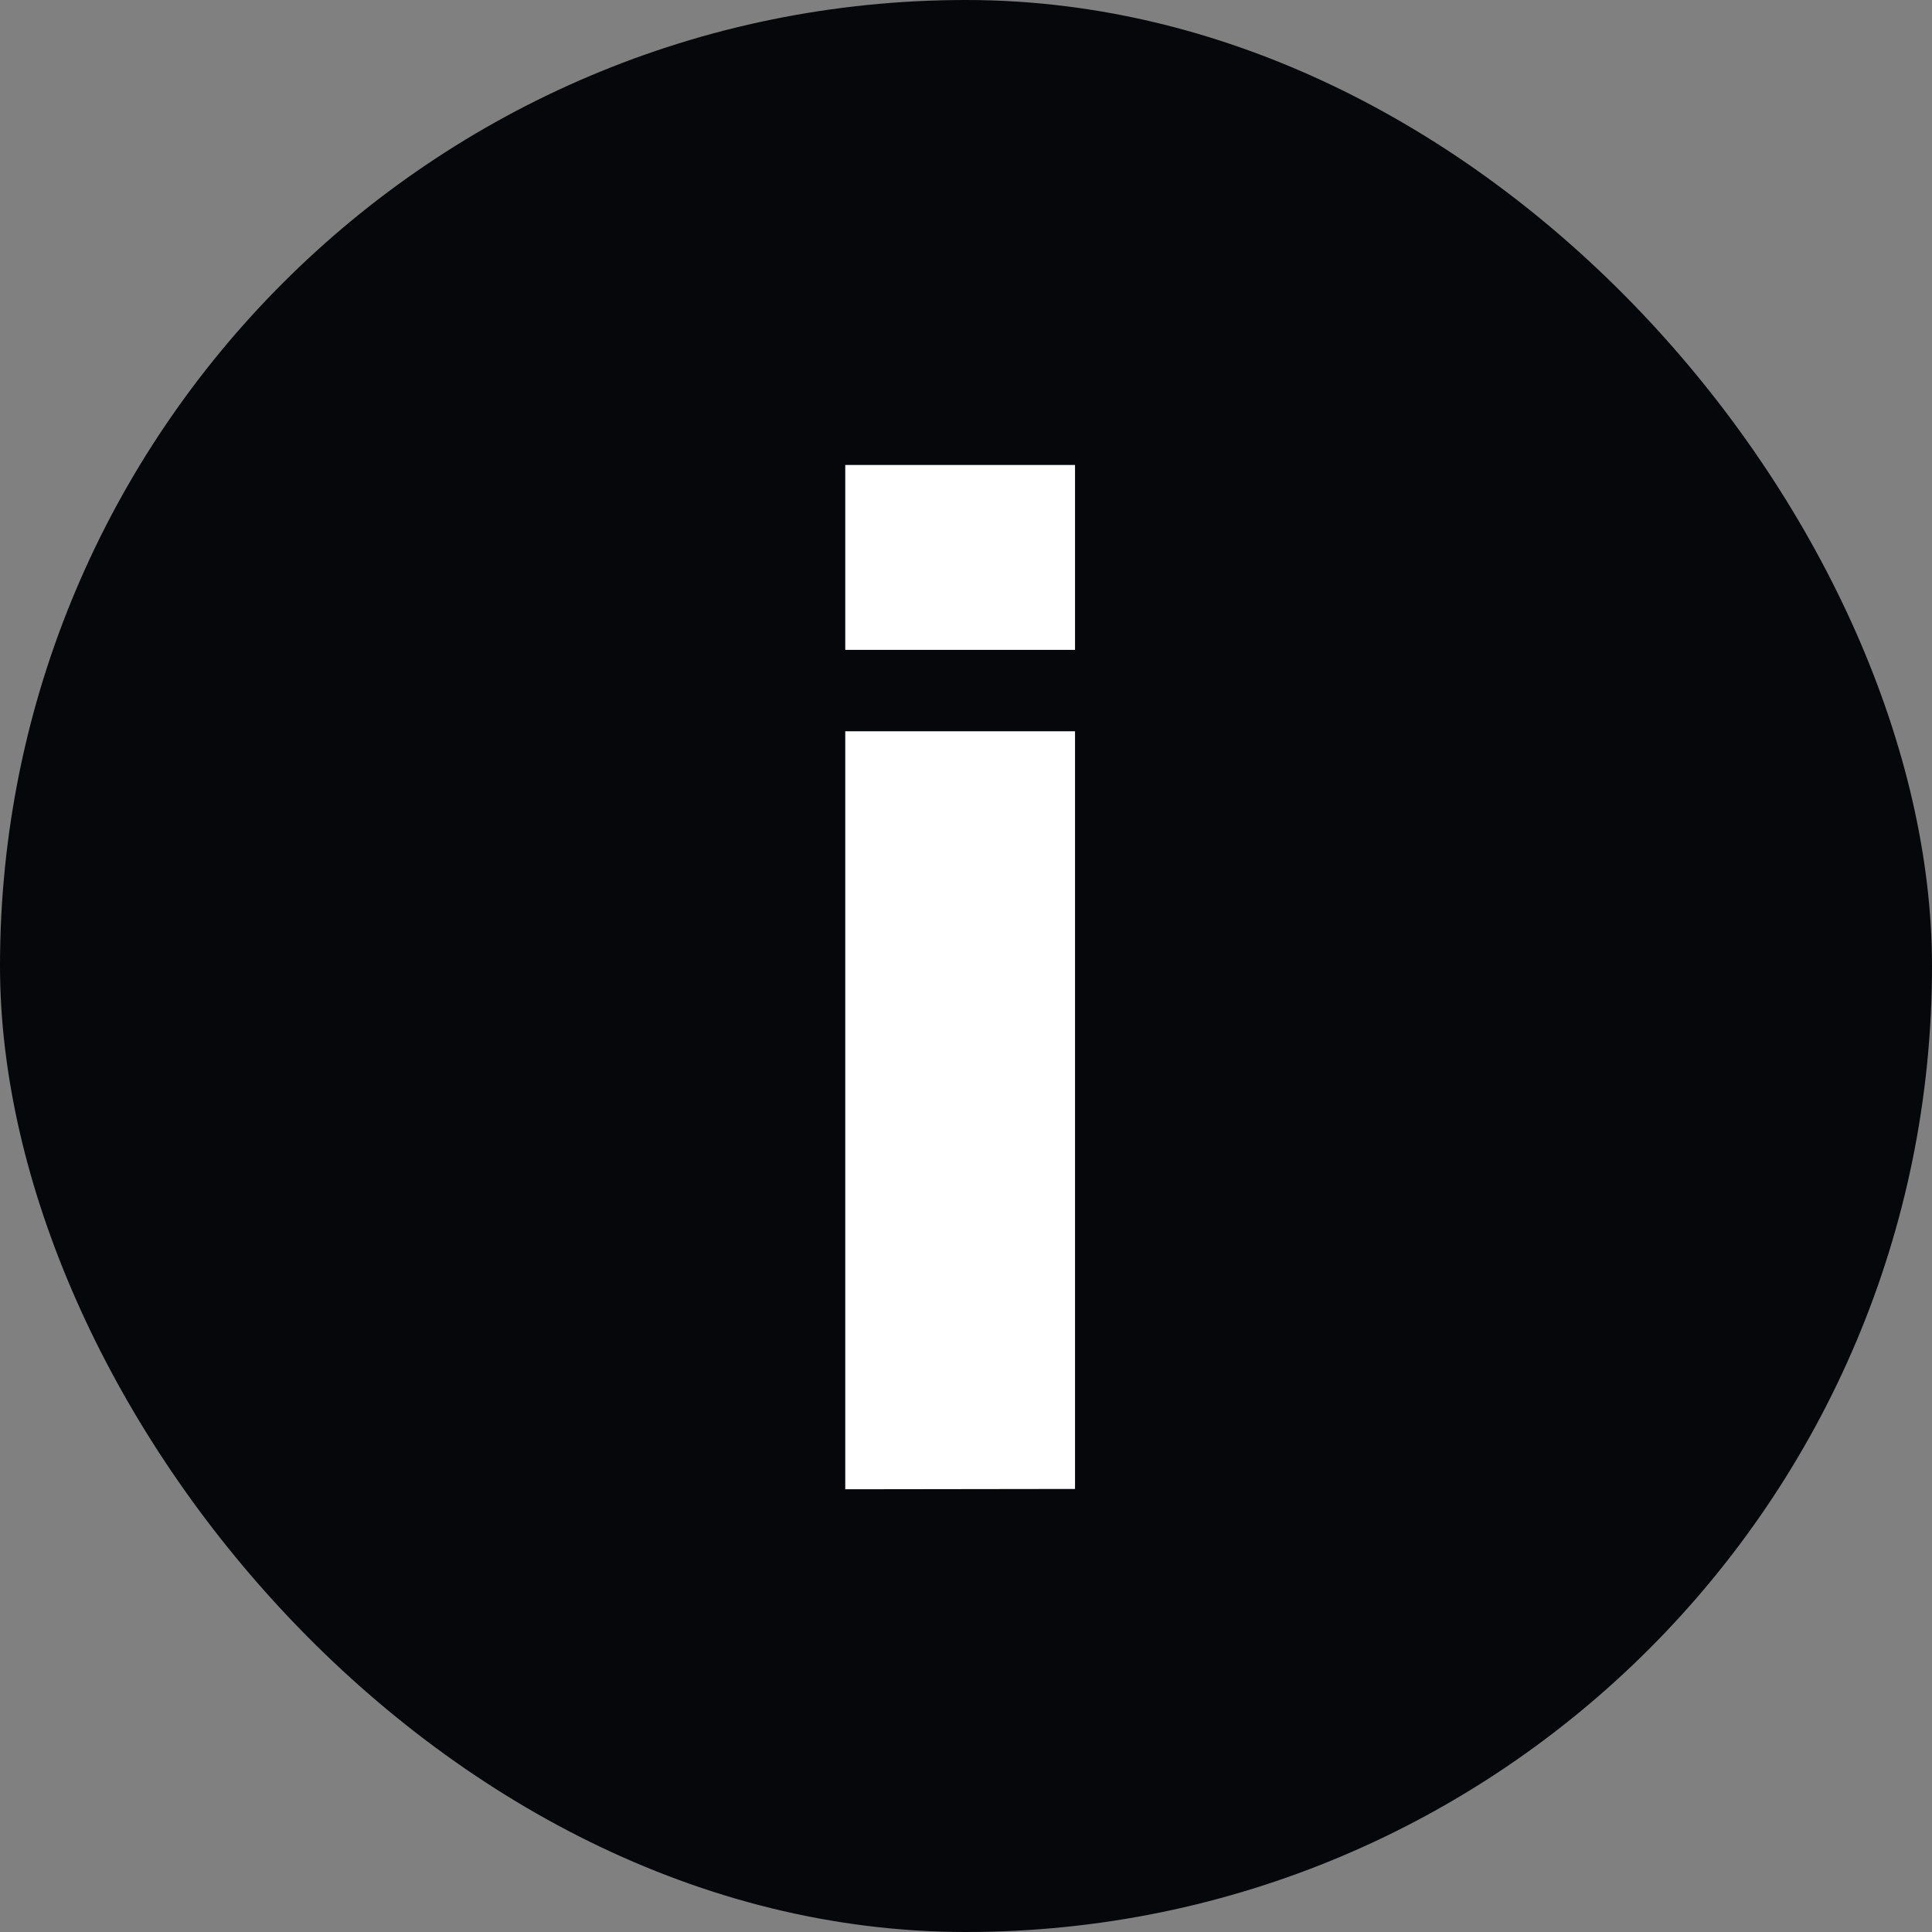 <svg width="44" height="44" viewBox="0 0 44 44" fill="none" xmlns="http://www.w3.org/2000/svg">
<rect x="0" y="0" width="44" height="44" fill="#808080" stroke="none"/>
<rect width="44" height="44" rx="22" fill="#06070A"/>
<path d="M19.25 14.801V10.589H24.483V14.801H19.25ZM19.25 33.917V16.654H24.483V33.91L19.25 33.917Z" fill="white"/>
</svg>
